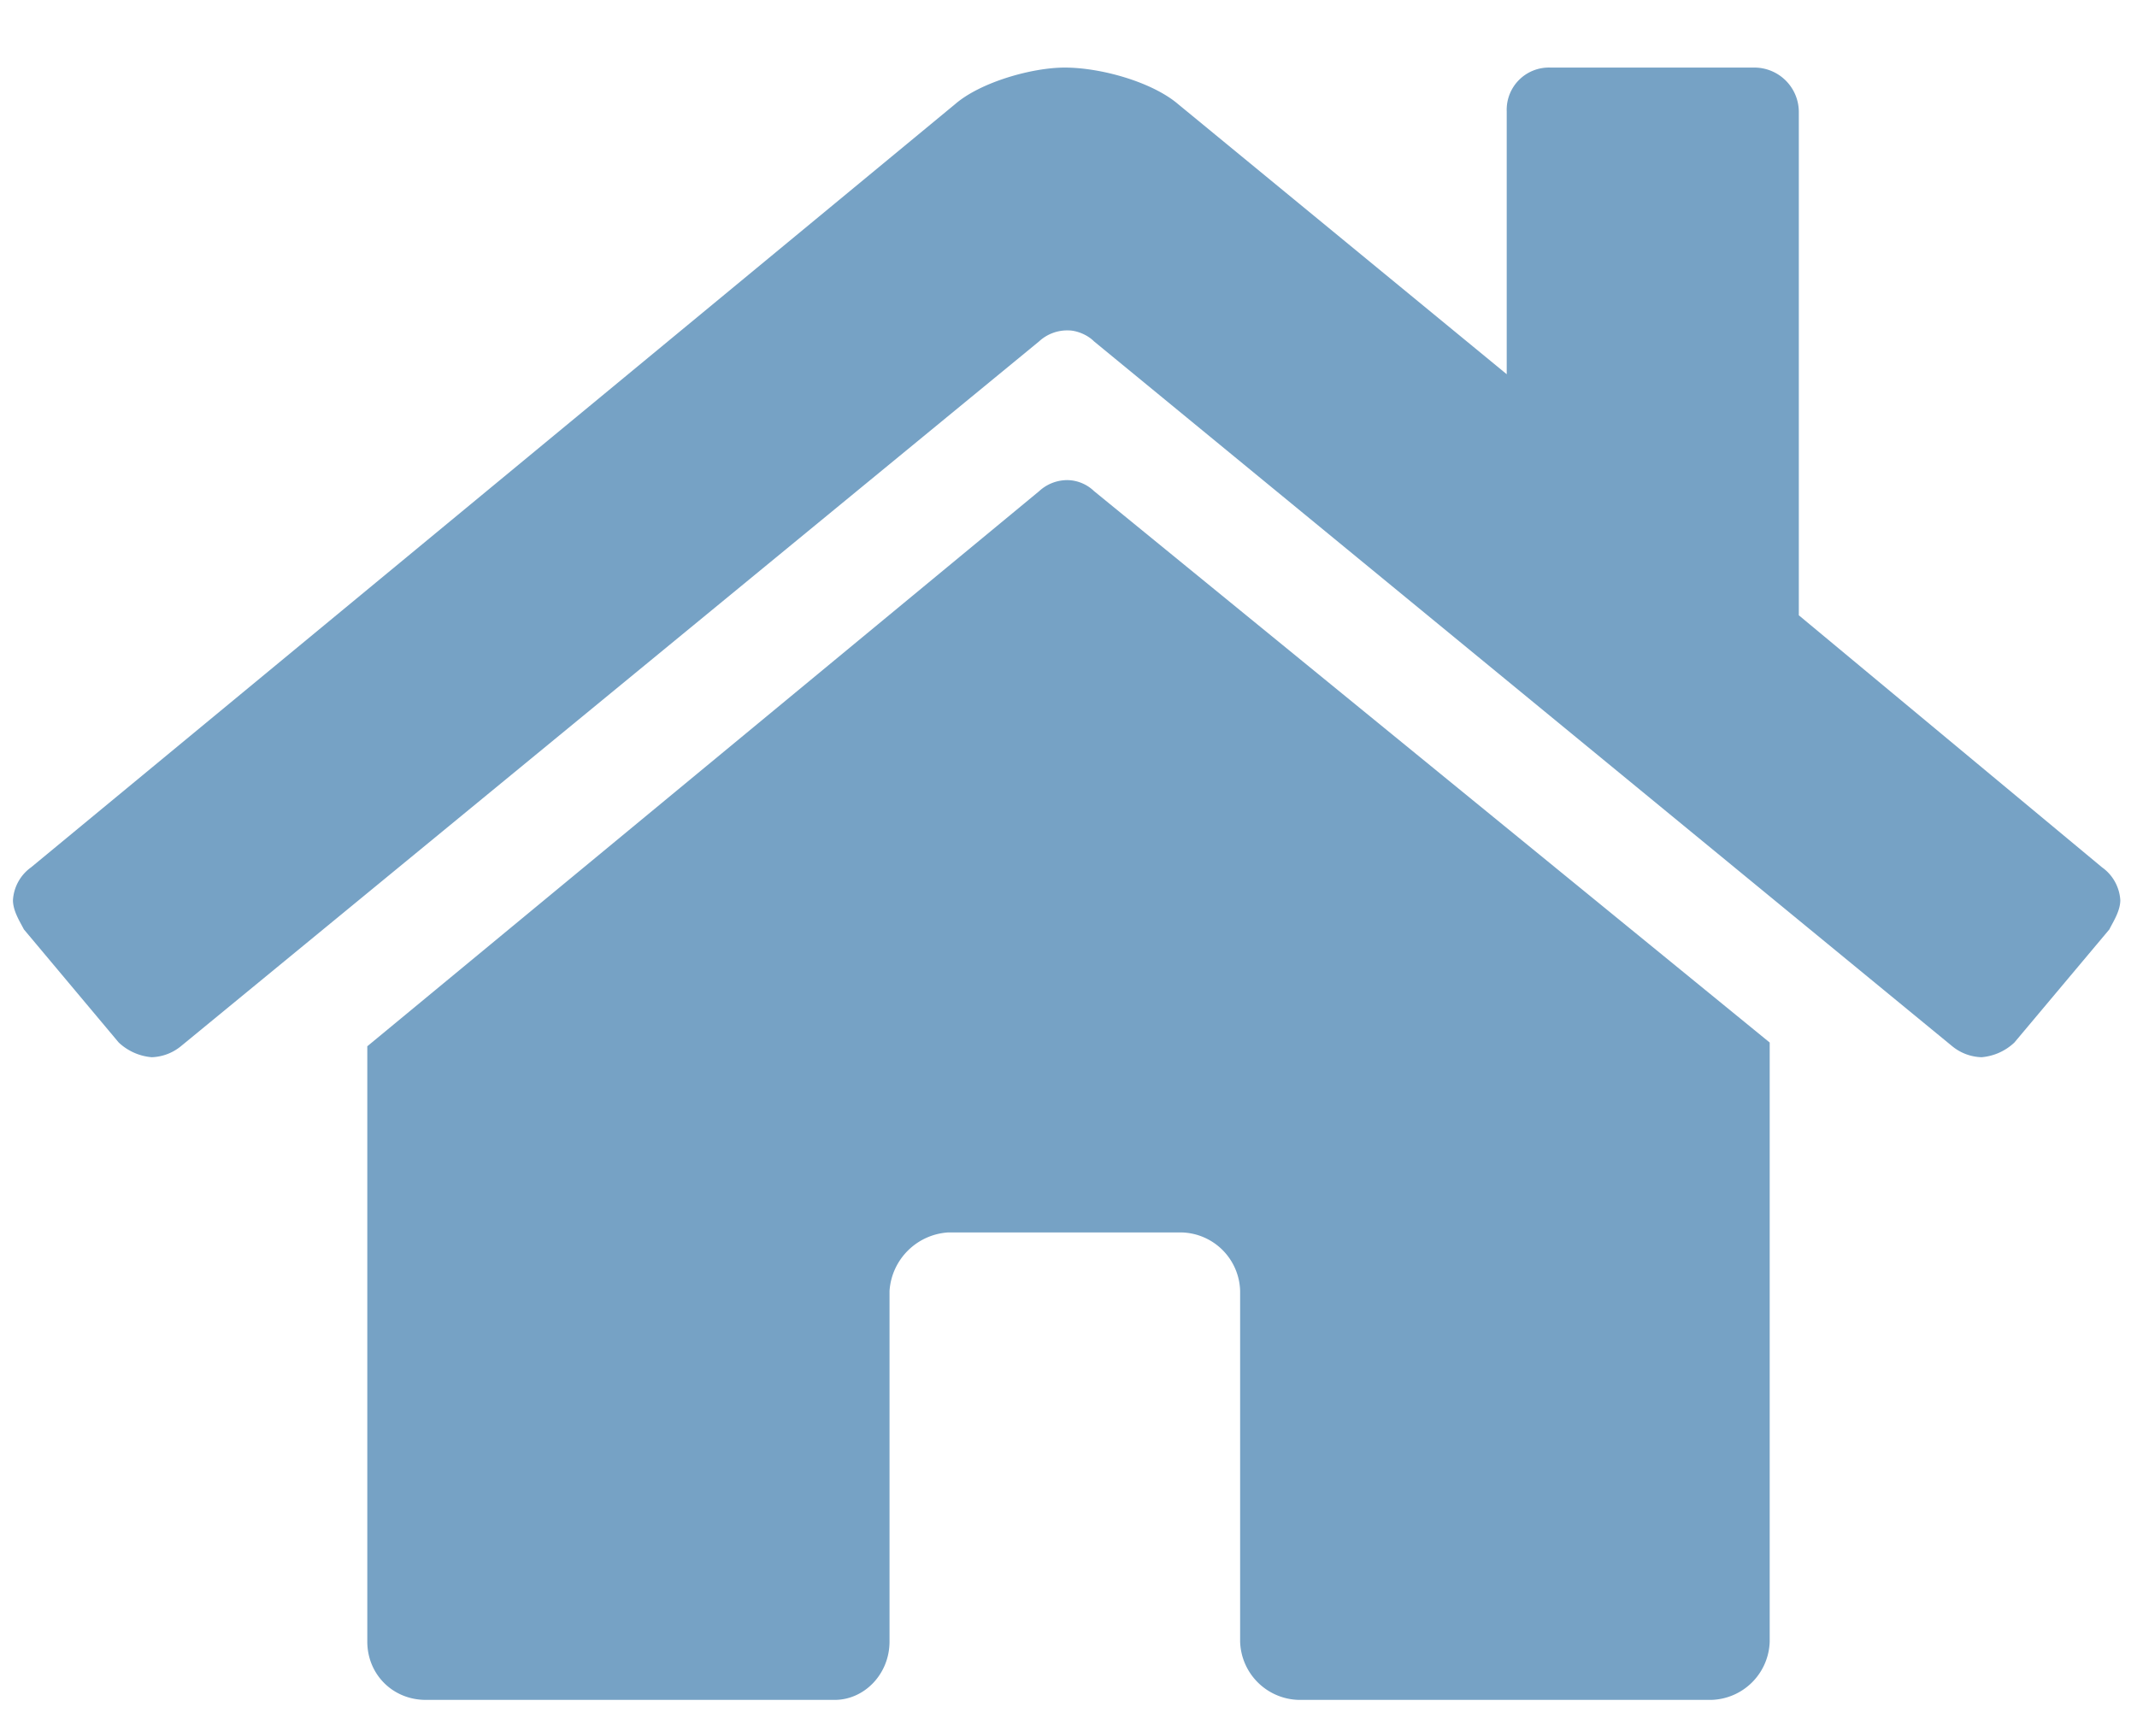 <svg width="16" height="13" fill="none" xmlns="http://www.w3.org/2000/svg"><path d="M7.781 3.677L2.75 7.834v4.457c0 .246.191.437.438.437H6.25c.219 0 .41-.191.41-.437V9.666a.47.47 0 01.438-.438h1.75a.45.45 0 01.437.438v2.625a.45.45 0 00.438.437h3.09a.45.45 0 00.437-.437V7.806L8.191 3.677A.295.295 0 008 3.595a.31.31 0 00-.219.082zm7.957 2.817l-2.27-1.887V.834a.333.333 0 00-.327-.328h-1.532a.316.316 0 00-.328.328v1.968L8.821.78C8.628.615 8.245.506 7.972.506c-.246 0-.63.109-.82.273L.233 6.494a.326.326 0 00-.136.246c0 .082.054.164.082.219l.71.847a.41.41 0 00.247.11.364.364 0 00.218-.082L7.78 2.556A.31.31 0 018 2.474c.055 0 .137.028.191.082l6.426 5.278a.363.363 0 00.219.082.407.407 0 00.246-.11l.711-.847c.027-.055.082-.137.082-.219a.326.326 0 00-.137-.246z" fill="#76A2C5"/></svg>